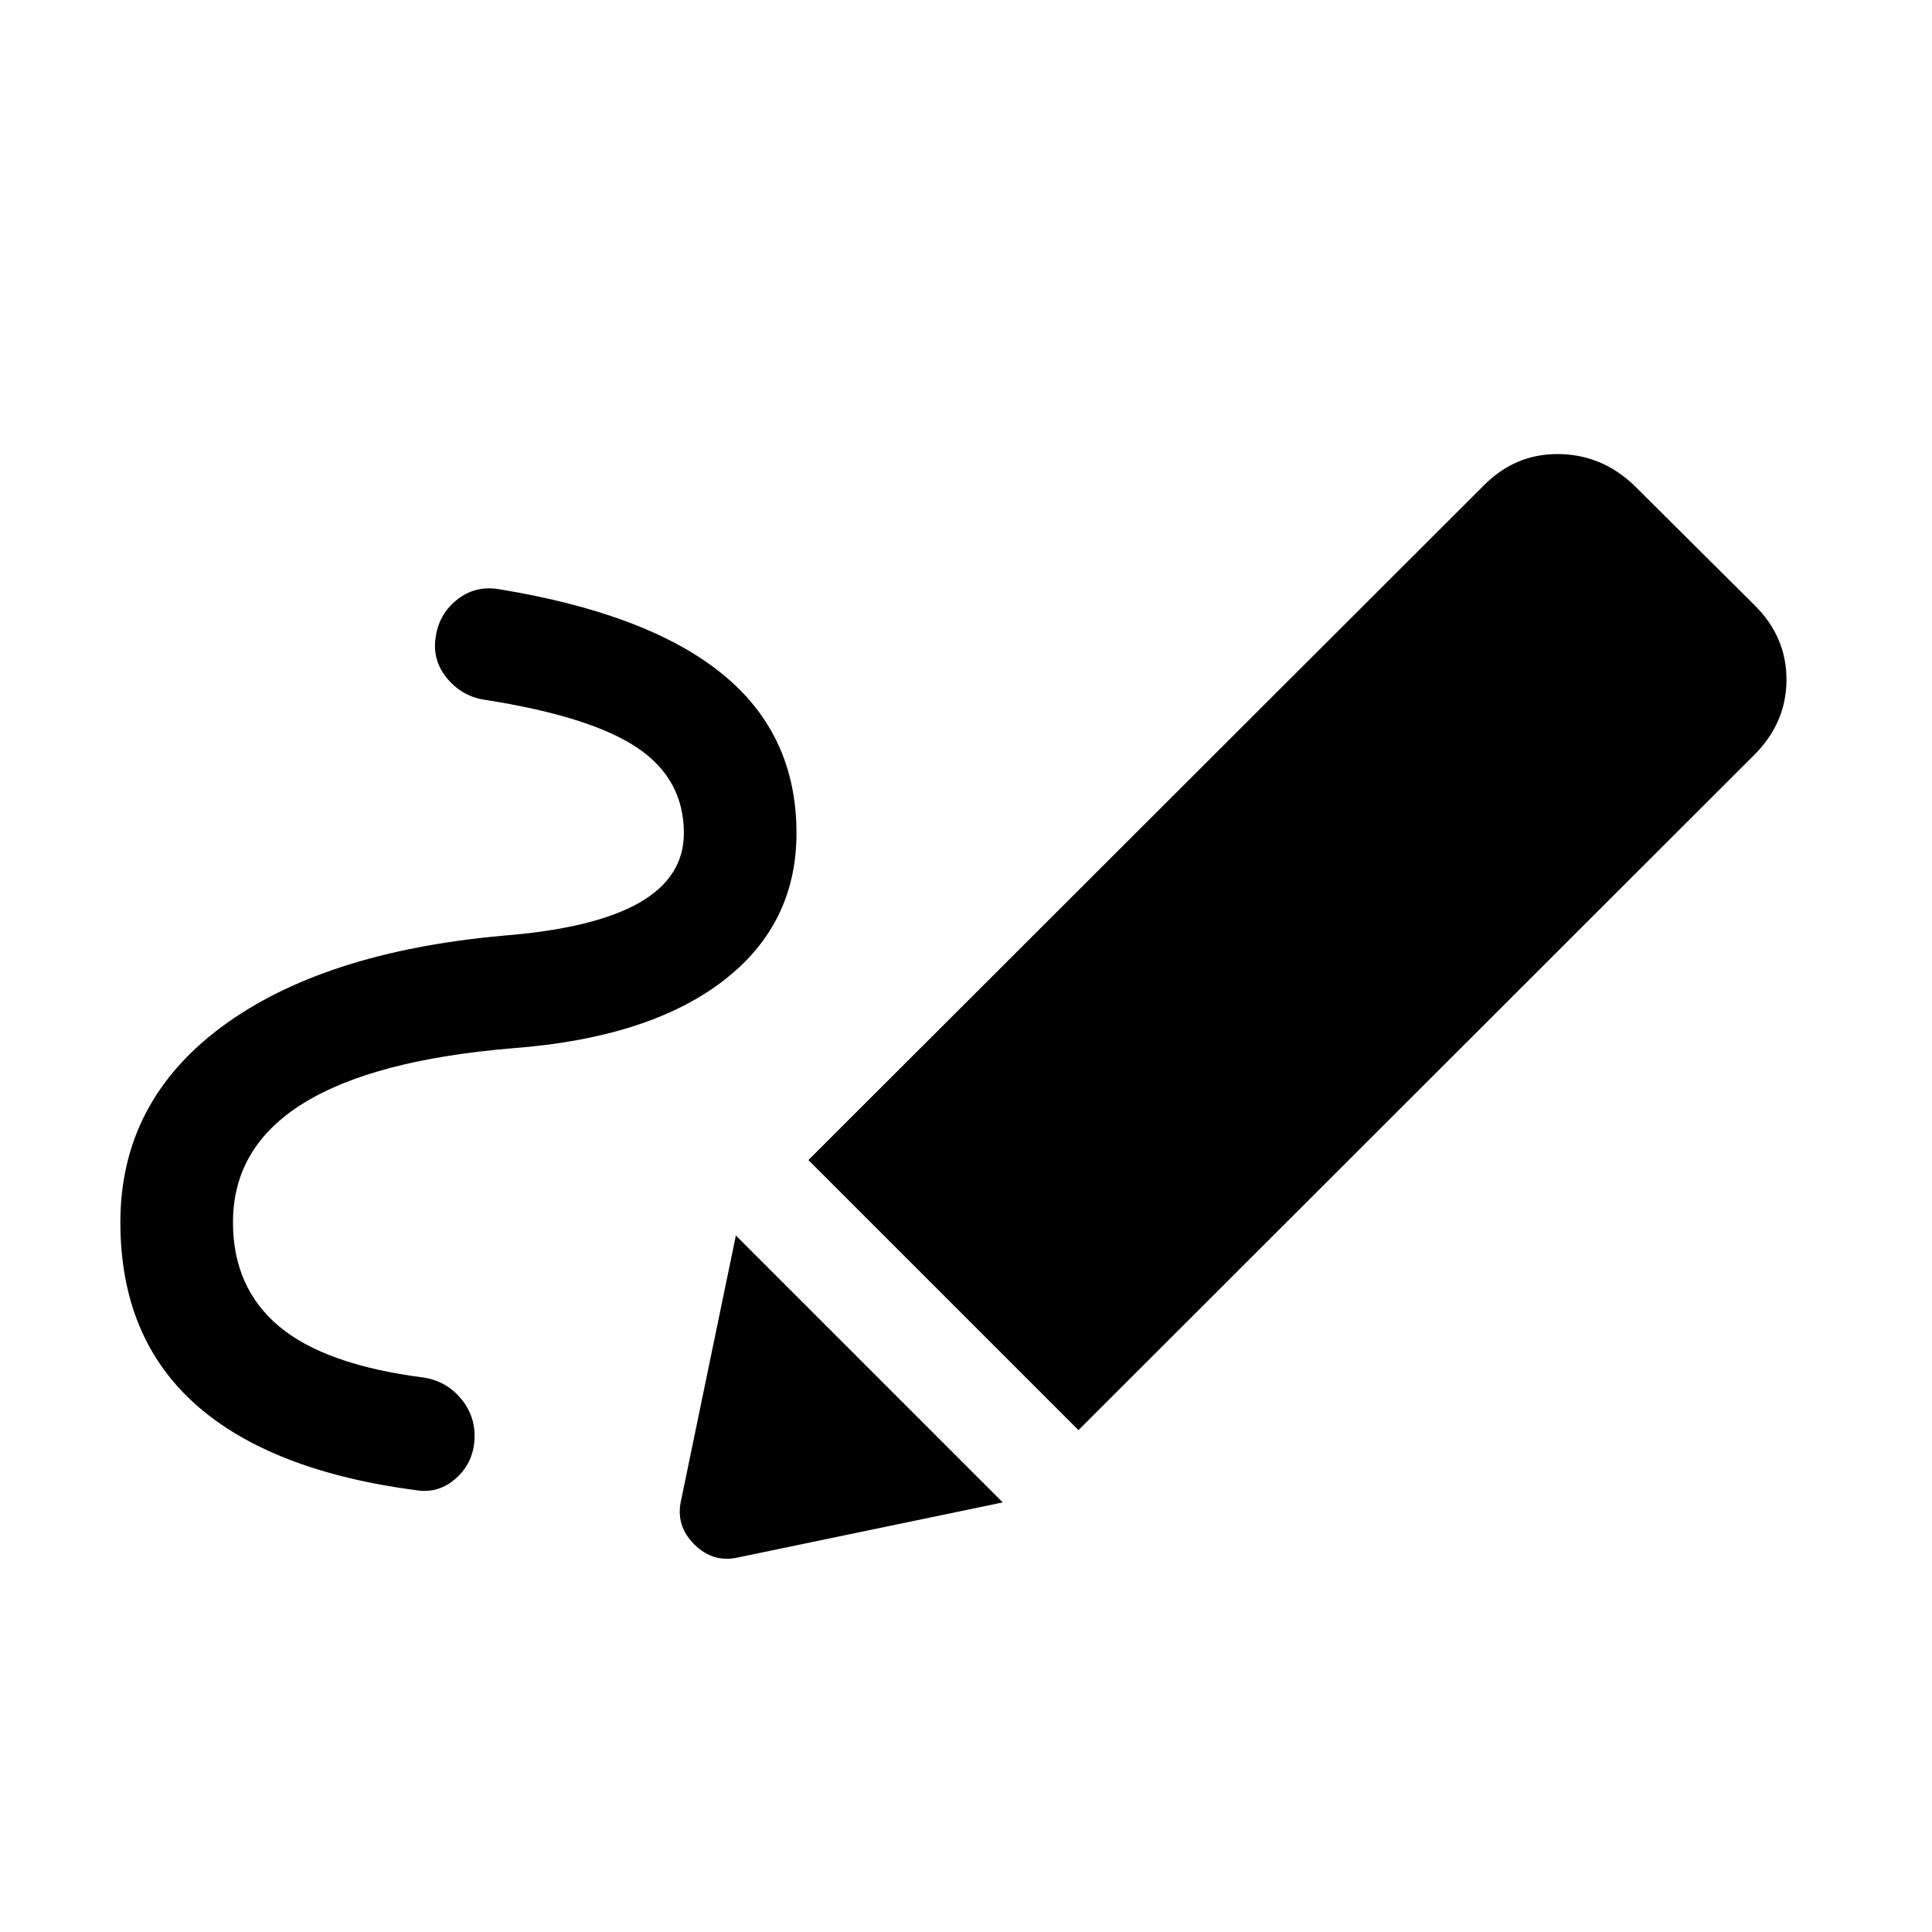 <svg xmlns="http://www.w3.org/2000/svg" height="24" viewBox="0 -960 960 960" width="24"><path d="M115.77-352.65q0 32.46 22.86 51.67 22.87 19.21 71.95 25.48 11.34 1.81 18.57 10.58t6.62 20.11q-.62 11.66-9.12 19.31-8.5 7.65-19.46 6.04-72.92-9.54-110.15-42.83-37.23-33.29-37.23-90.36 0-59.77 50.34-97.12 50.35-37.34 140.31-45.34 44.73-3.58 67.04-16.24 22.31-12.65 22.31-34.69 0-26.73-22.98-42.29-22.98-15.56-75.14-23.82-11.54-1.43-19.21-10.41-7.67-8.98-6.06-20.32 1.43-11.66 10.52-19 9.1-7.35 21.02-5.35 74.04 12.12 110.92 42.1 36.89 29.98 36.89 79.09 0 45.69-36.83 73.73-36.82 28.04-104.02 33.16-69.42 5.76-104.29 27.42-34.86 21.65-34.86 59.08Zm420.11 103.26L401.69-383.58 737.5-719q15.58-15.58 36.9-15.38 21.33.19 37.41 15.38l59.8 59.5q16.08 15.77 16.08 37.19 0 21.43-16.08 37.5L535.88-249.39Zm-168.92 63.23q-12.61 2.93-22.02-6.48-9.4-9.4-6.48-22.01l27.19-131.43 132.62 132.62-131.31 27.3Z"/></svg>